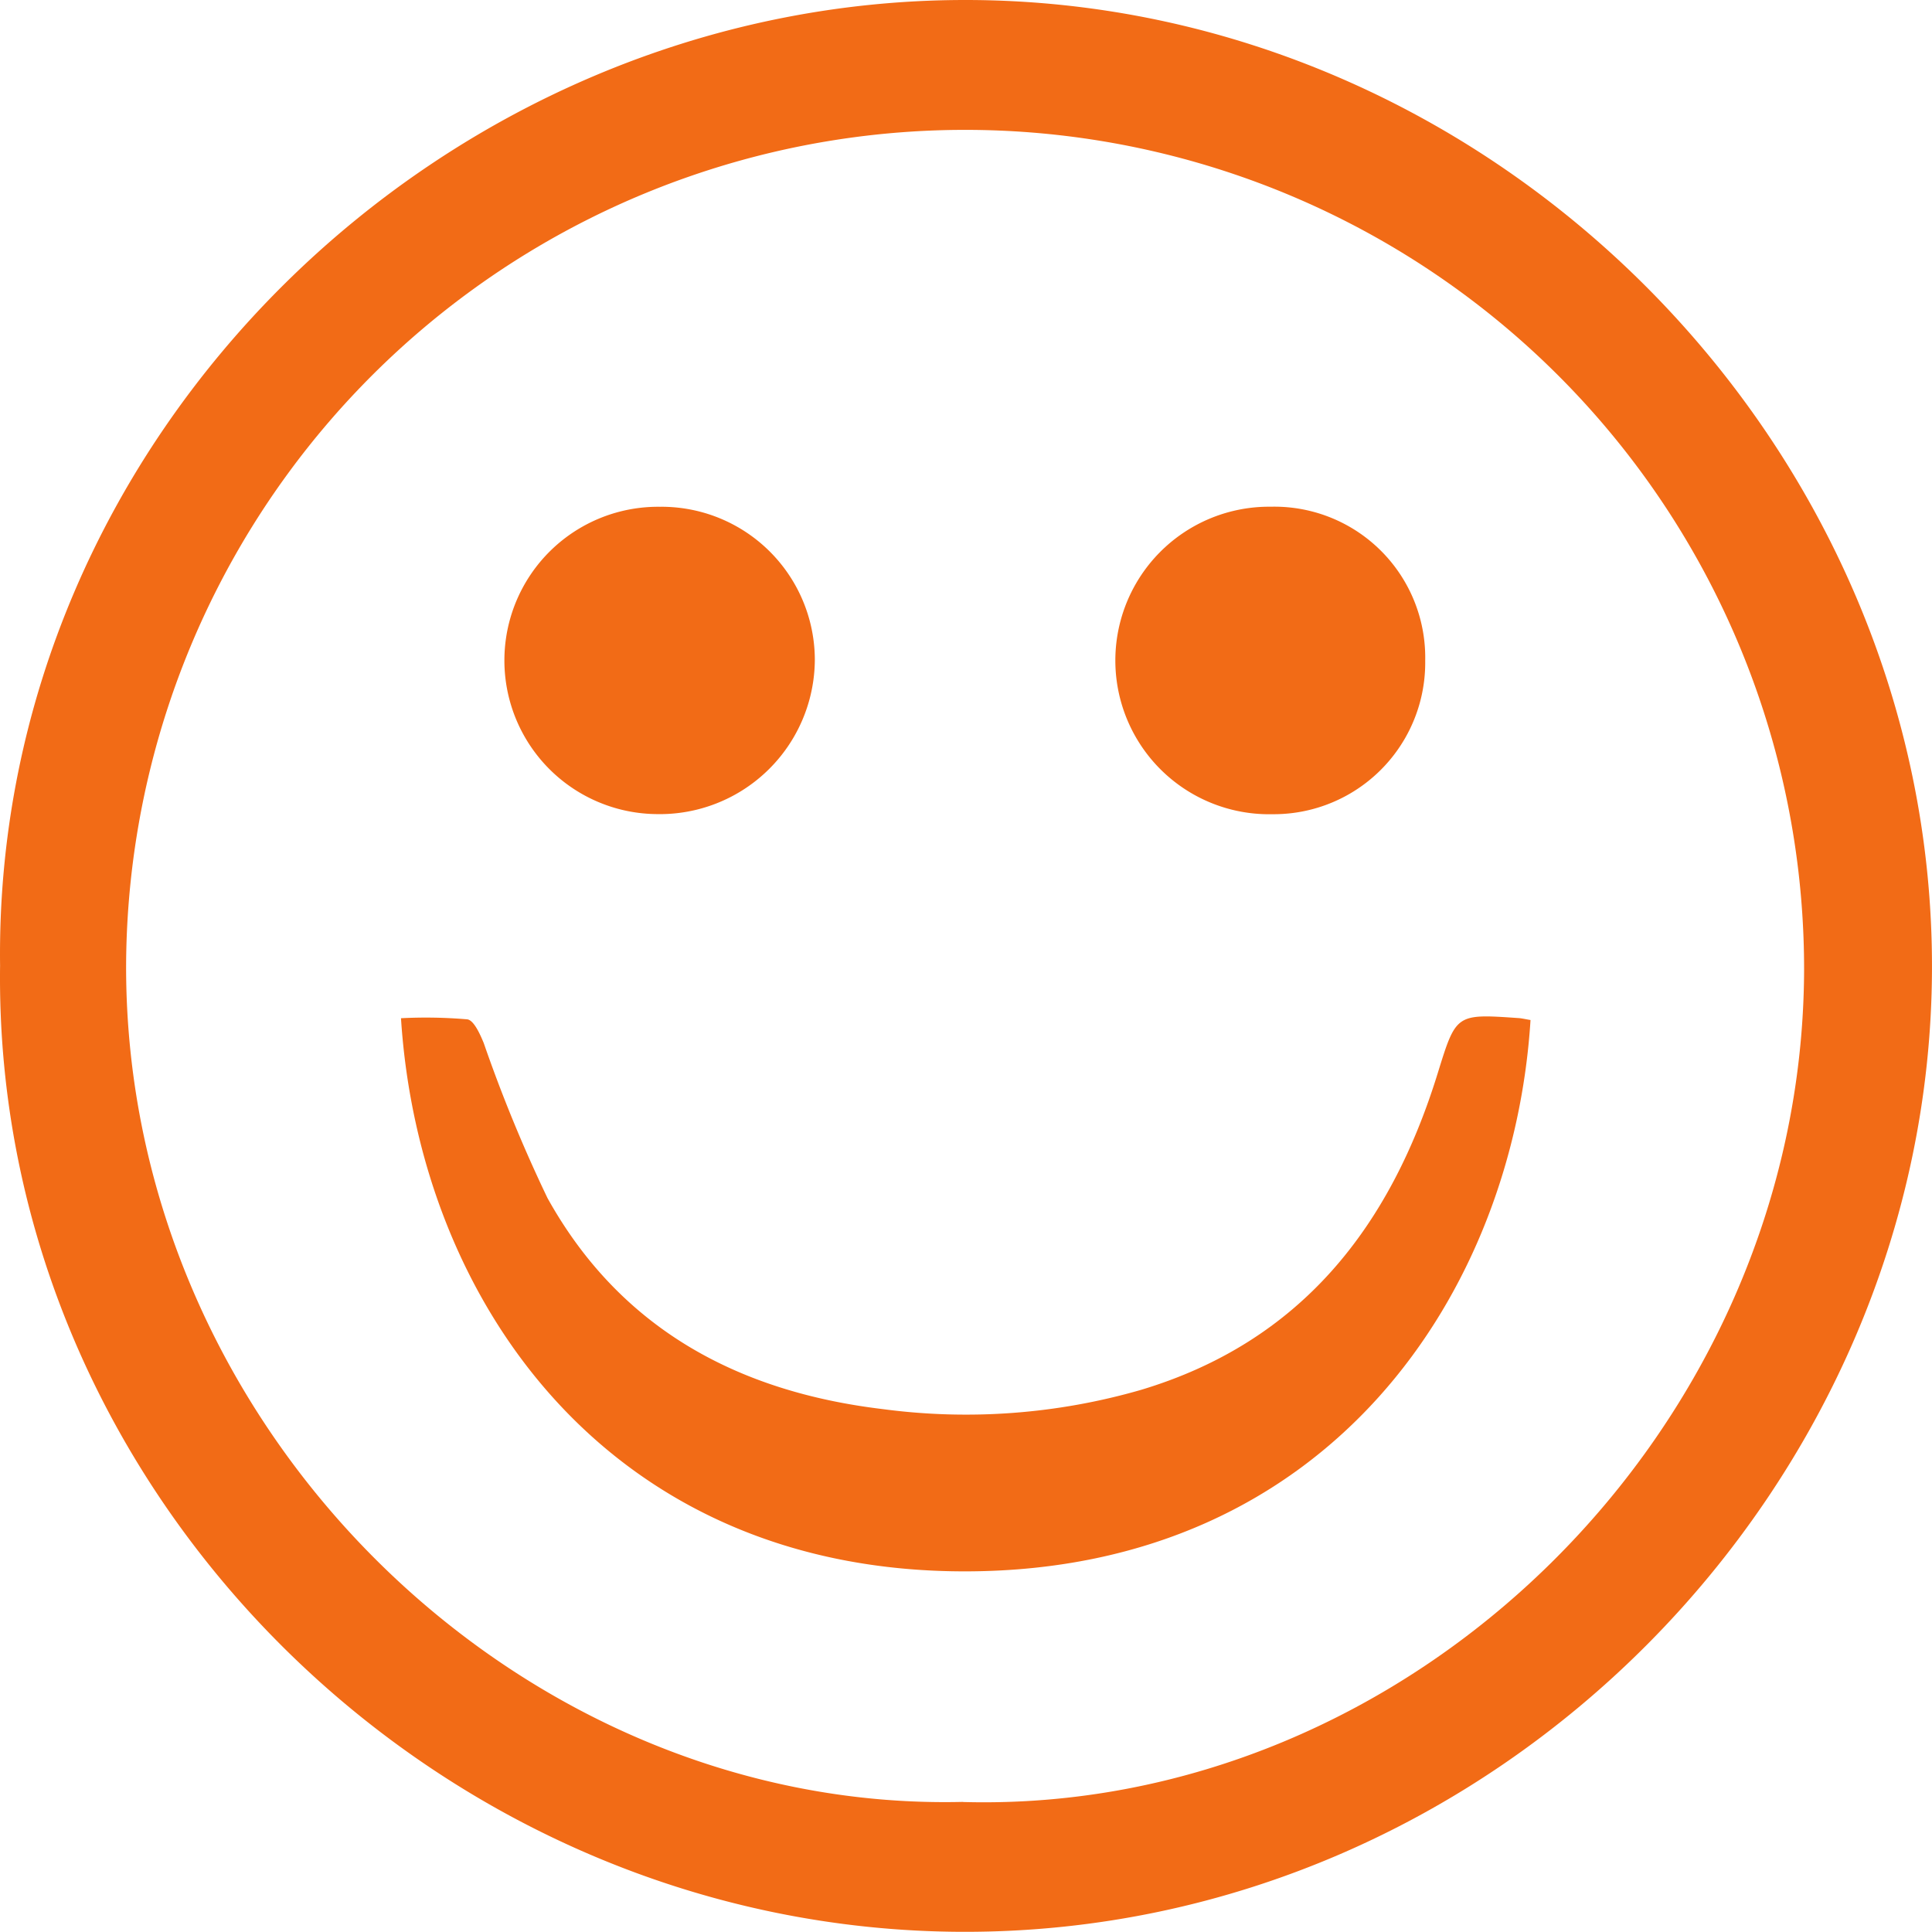 <svg xmlns="http://www.w3.org/2000/svg" width="75.07" height="75.066" viewBox="0 0 75.07 75.066">
  <g id="Group_128" data-name="Group 128" transform="translate(-507 -2543.196)">
    <g id="Group_96" data-name="Group 96" transform="translate(507 2543.196)">
      <path id="Path_13" data-name="Path 13" d="M128.107,256.988c-.258-20.585,17.21-37.528,37.522-37.519,20.507.009,37.608,17.267,37.544,37.663-.063,20.1-16.932,37.41-37.585,37.4C145.178,294.529,127.834,277.52,128.107,256.988Zm37.416,32.5c17.387.475,32.6-14.435,32.681-32.29a32.6,32.6,0,1,0-65.2-.165C133,275.043,148.315,289.9,165.523,289.484Z" transform="translate(-128.104 -219.469)" fill="#f26b16"/>
      <path id="Path_14" data-name="Path 14" d="M245.779,406.623c-.659,10.531-7.757,21.367-21.877,21.423-13.945.055-21.308-10.5-22.012-21.493a18.882,18.882,0,0,1,2.577.044c.254.035.495.573.639.923a57.147,57.147,0,0,0,2.477,6.022c2.817,5.069,7.394,7.527,13.031,8.2a24.5,24.5,0,0,0,10.027-.747c6.209-1.863,9.68-6.324,11.527-12.288.719-2.323.707-2.328,3.12-2.161C245.425,406.552,245.56,406.587,245.779,406.623Z" transform="translate(-186.309 -366.989)" fill="#f26b16"/>
      <path id="Path_15" data-name="Path 15" d="M226.966,312.716a5.958,5.958,0,0,1,5.995,5.926,6.025,6.025,0,0,1-6.143,6.016,5.971,5.971,0,1,1,.148-11.941Z" transform="translate(-201.3 -293.025)" fill="#f26b16"/>
      <path id="Path_16" data-name="Path 16" d="M345.491,318.689a5.888,5.888,0,0,1-5.924,5.967,5.975,5.975,0,1,1-.078-11.948A5.863,5.863,0,0,1,345.491,318.689Z" transform="translate(-290.113 -293.019)" fill="#f26b16"/>
    </g>
  </g>
</svg>

